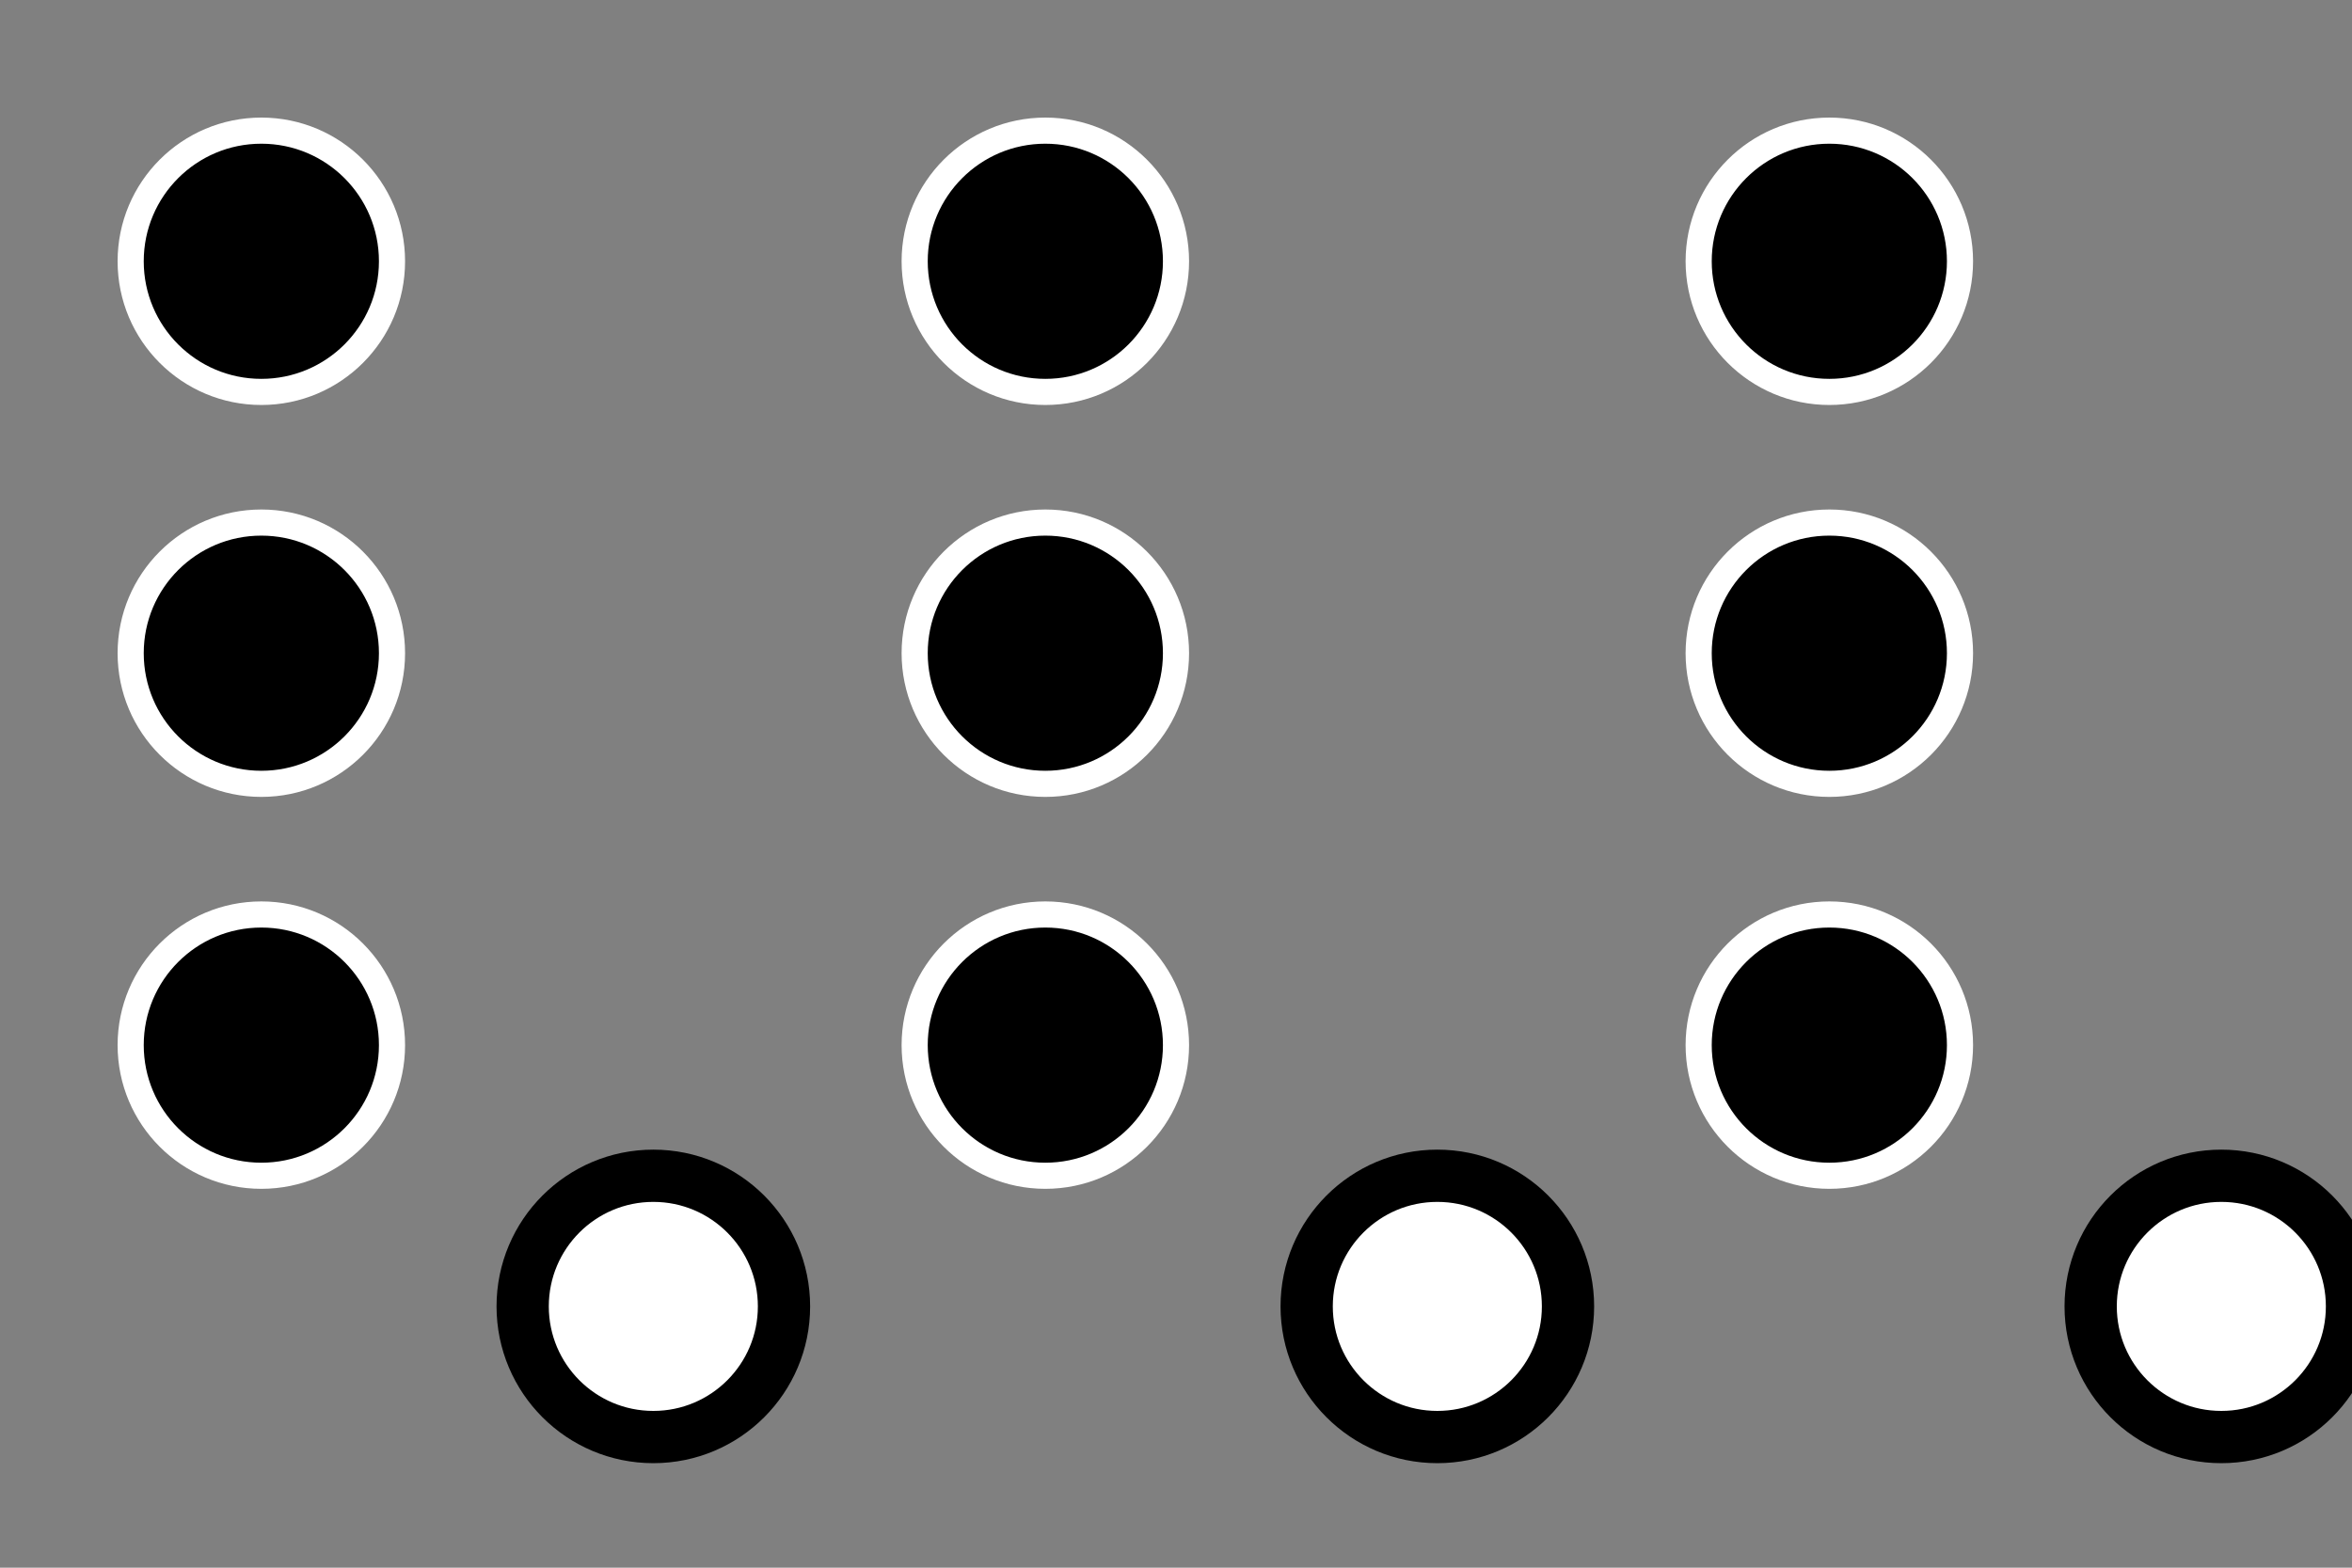 <svg width="90" height="60" xmlns="http://www.w3.org/2000/svg">
    <rect width="100%" height="100%" fill="#808080" stroke="none"/>
    <!-- First pattern set -->
    <!-- Black circles in the first column -->
    <circle cx="10" cy="10" r="5" fill="black" stroke="white"/>
    <circle cx="10" cy="25" r="5" fill="black" stroke="white"/>
    <circle cx="10" cy="40" r="5" fill="black" stroke="white"/>
    
    <!-- White circle with black border in the second column, third row -->
    <circle cx="25" cy="50" r="5" fill="white" stroke="black" stroke-width="2" />
    
    <!-- Second pattern set -->
    <!-- Black circles in the first column -->
    <circle cx="40" cy="10" r="5" fill="black" stroke="white" />
    <circle cx="40" cy="25" r="5" fill="black" stroke="white" />
    <circle cx="40" cy="40" r="5" fill="black" stroke="white" />
    
    <!-- White circle with black border in the second column, third row -->
    <circle cx="55" cy="50" r="5" fill="white" stroke="black" stroke-width="2" />
    
    <!-- Third pattern set -->
    <!-- Black circles in the first column -->
    <circle cx="70" cy="10" r="5" fill="black" stroke="white" />
    <circle cx="70" cy="25" r="5" fill="black" stroke="white" />
    <circle cx="70" cy="40" r="5" fill="black" stroke="white" />
    
    <!-- White circle with black border in the second column, third row -->
    <circle cx="85" cy="50" r="5" fill="white" stroke="black" stroke-width="2" />
  </svg>